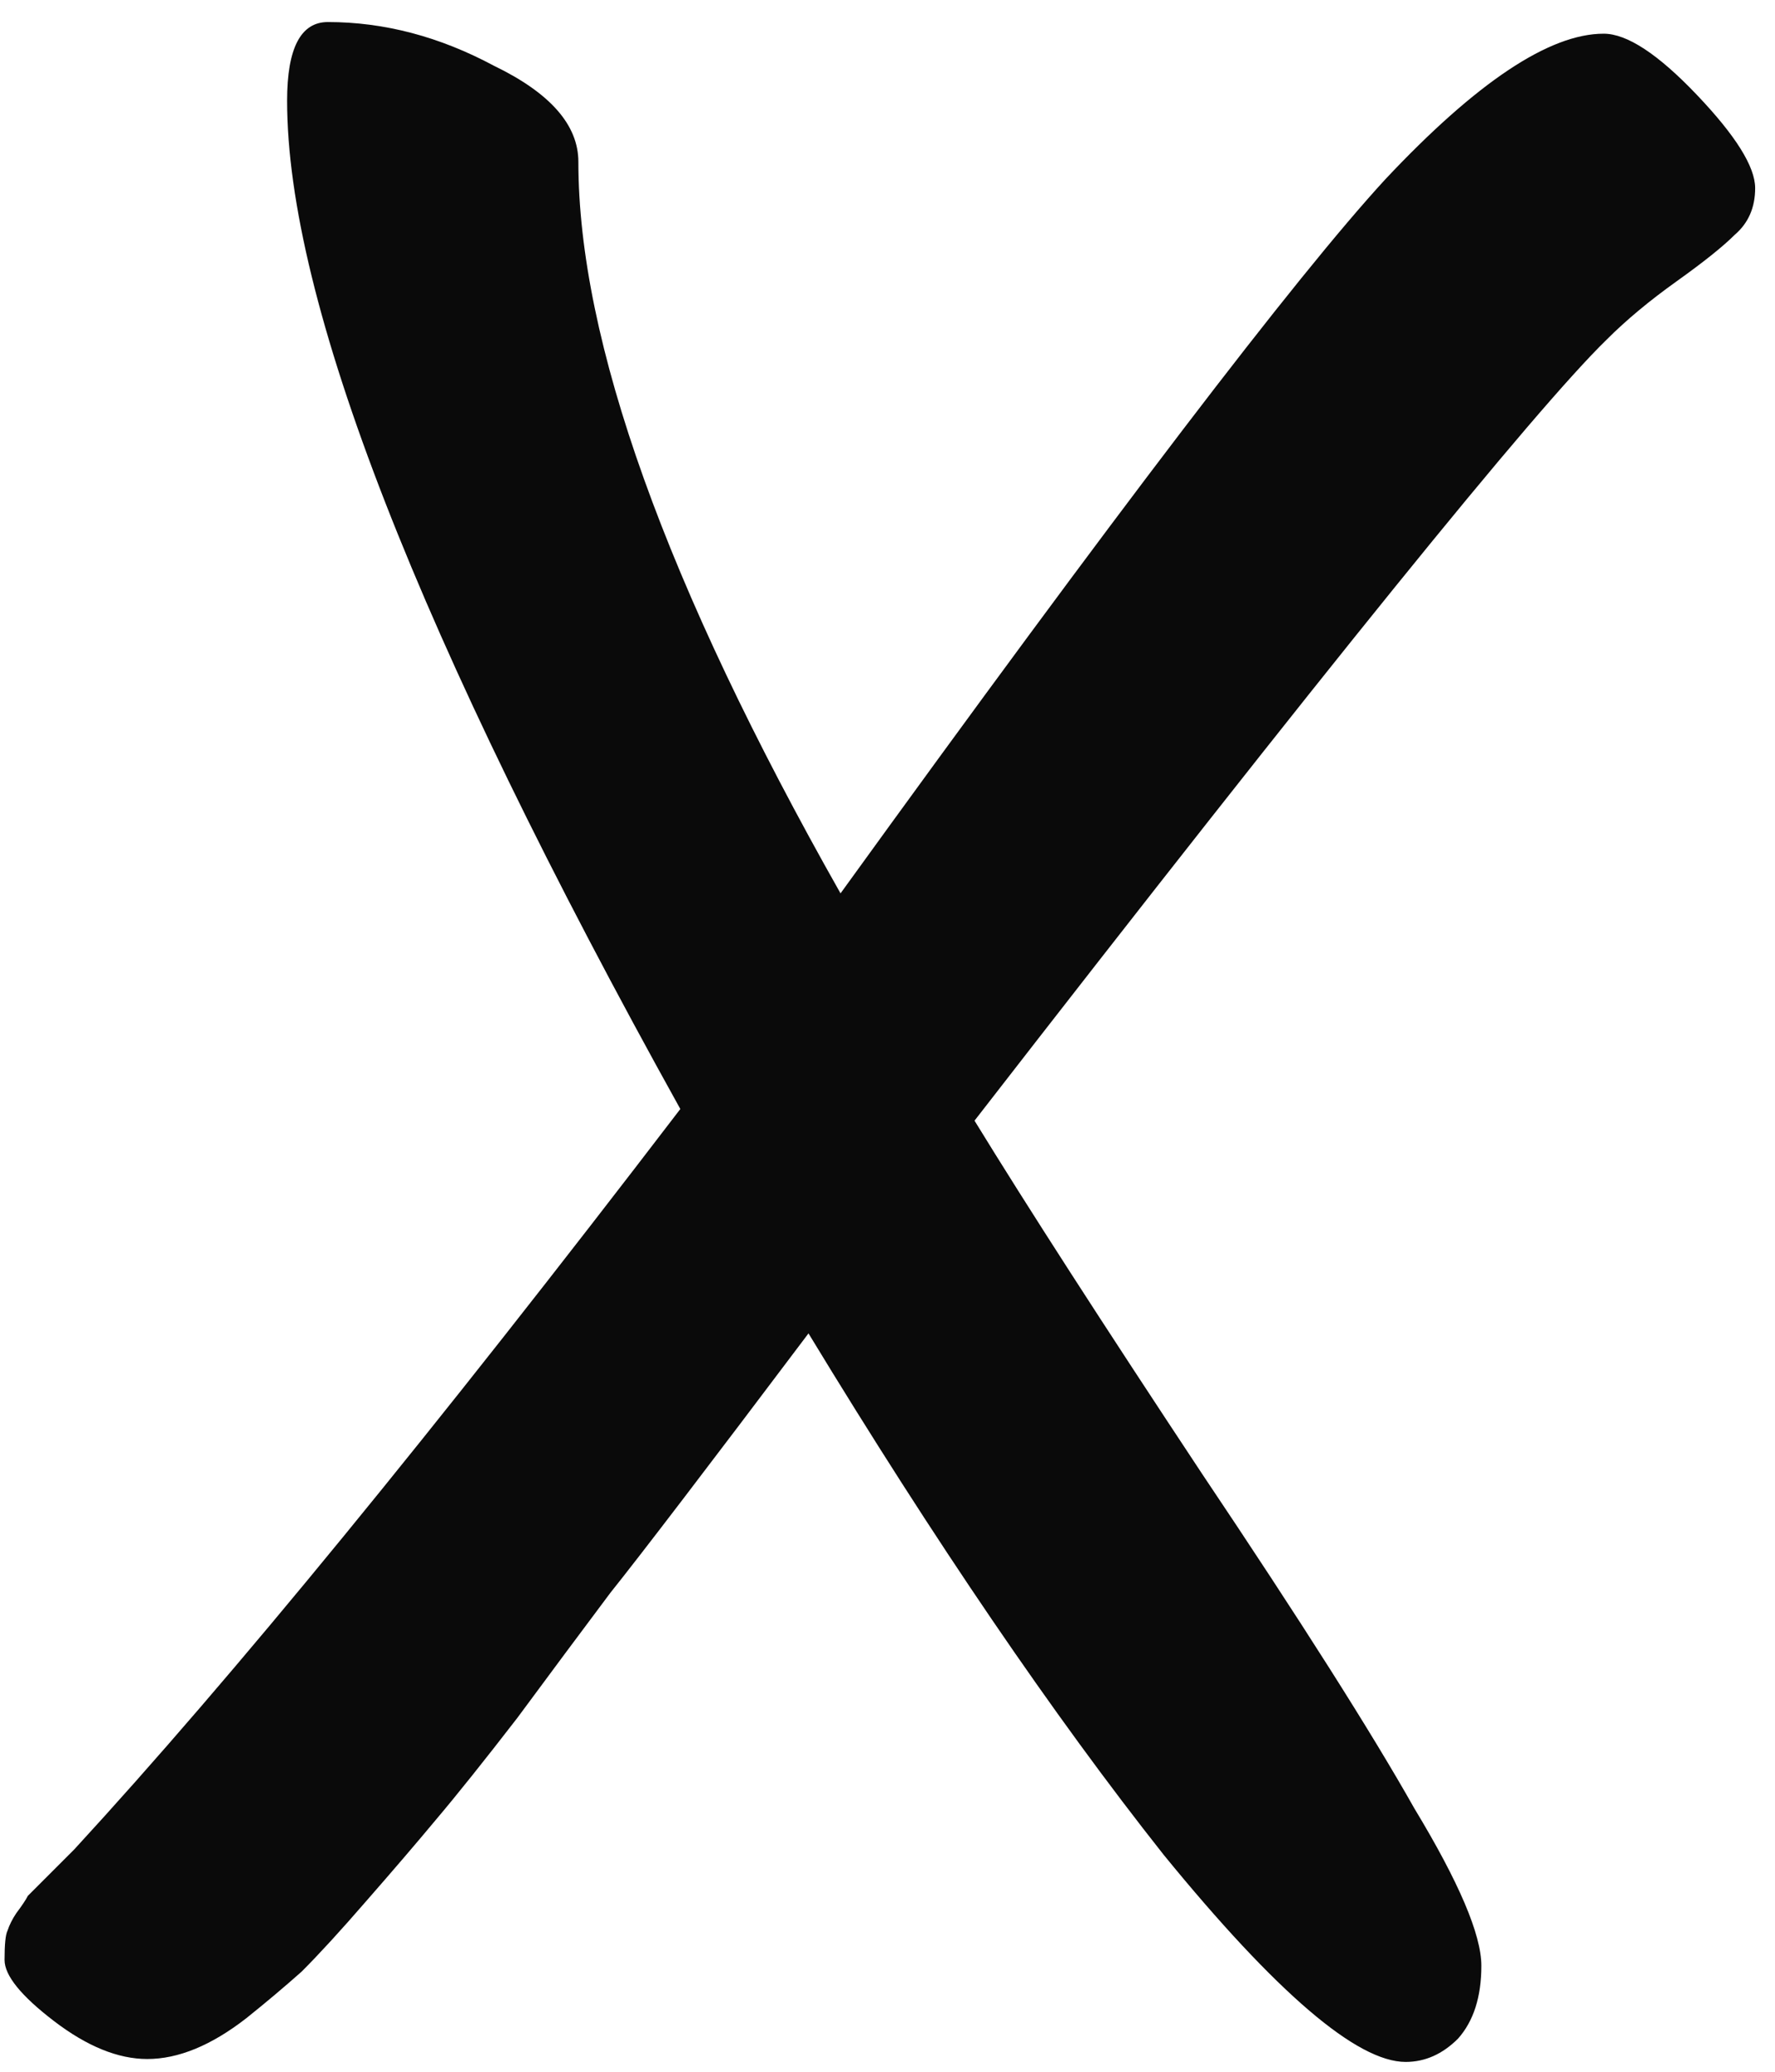 <svg width="78" height="91" viewBox="0 0 78 91" fill="none" xmlns="http://www.w3.org/2000/svg">
<path d="M70.472 1.48C71.496 1.48 72.861 2.376 74.568 4.168C76.275 5.96 77.128 7.325 77.128 8.264C77.128 9.117 76.829 9.8 76.232 10.312C75.72 10.824 74.867 11.507 73.672 12.36C72.477 13.213 71.453 14.067 70.6 14.92C67.443 17.992 58.184 29.427 42.824 49.224C45.128 52.979 48.456 58.141 52.808 64.712C57.16 71.197 60.275 76.104 62.152 79.432C64.115 82.675 65.096 84.979 65.096 86.344C65.096 87.709 64.755 88.776 64.072 89.544C63.389 90.227 62.621 90.568 61.768 90.568C59.635 90.568 56.093 87.539 51.144 81.48C46.28 75.336 41.075 67.699 35.528 58.568C31.091 64.456 28.189 68.253 26.824 69.96C25.544 71.667 24.179 73.501 22.728 75.464C21.277 77.341 20.083 78.835 19.144 79.944C18.291 80.968 17.267 82.163 16.072 83.528C14.963 84.808 14.024 85.832 13.256 86.6C12.488 87.283 11.677 87.965 10.824 88.648C9.288 89.843 7.837 90.44 6.472 90.44C5.192 90.44 3.827 89.885 2.376 88.776C0.925 87.667 0.2 86.771 0.2 86.088C0.2 85.405 0.243 84.979 0.328 84.808C0.413 84.552 0.541 84.296 0.712 84.04C0.968 83.699 1.139 83.443 1.224 83.272C1.395 83.101 2.077 82.419 3.272 81.224C10.184 73.715 19.059 62.877 29.896 48.712C18.376 27.976 12.616 13.213 12.616 4.424C12.616 2.12 13.213 0.968 14.408 0.968C16.883 0.968 19.315 1.608 21.704 2.888C24.179 4.083 25.416 5.491 25.416 7.112C25.416 14.963 29.256 25.672 36.936 39.24C48.968 22.6 56.947 12.147 60.872 7.88C64.883 3.613 68.083 1.48 70.472 1.48Z" fill="#0A0A0A"/>
</svg>
